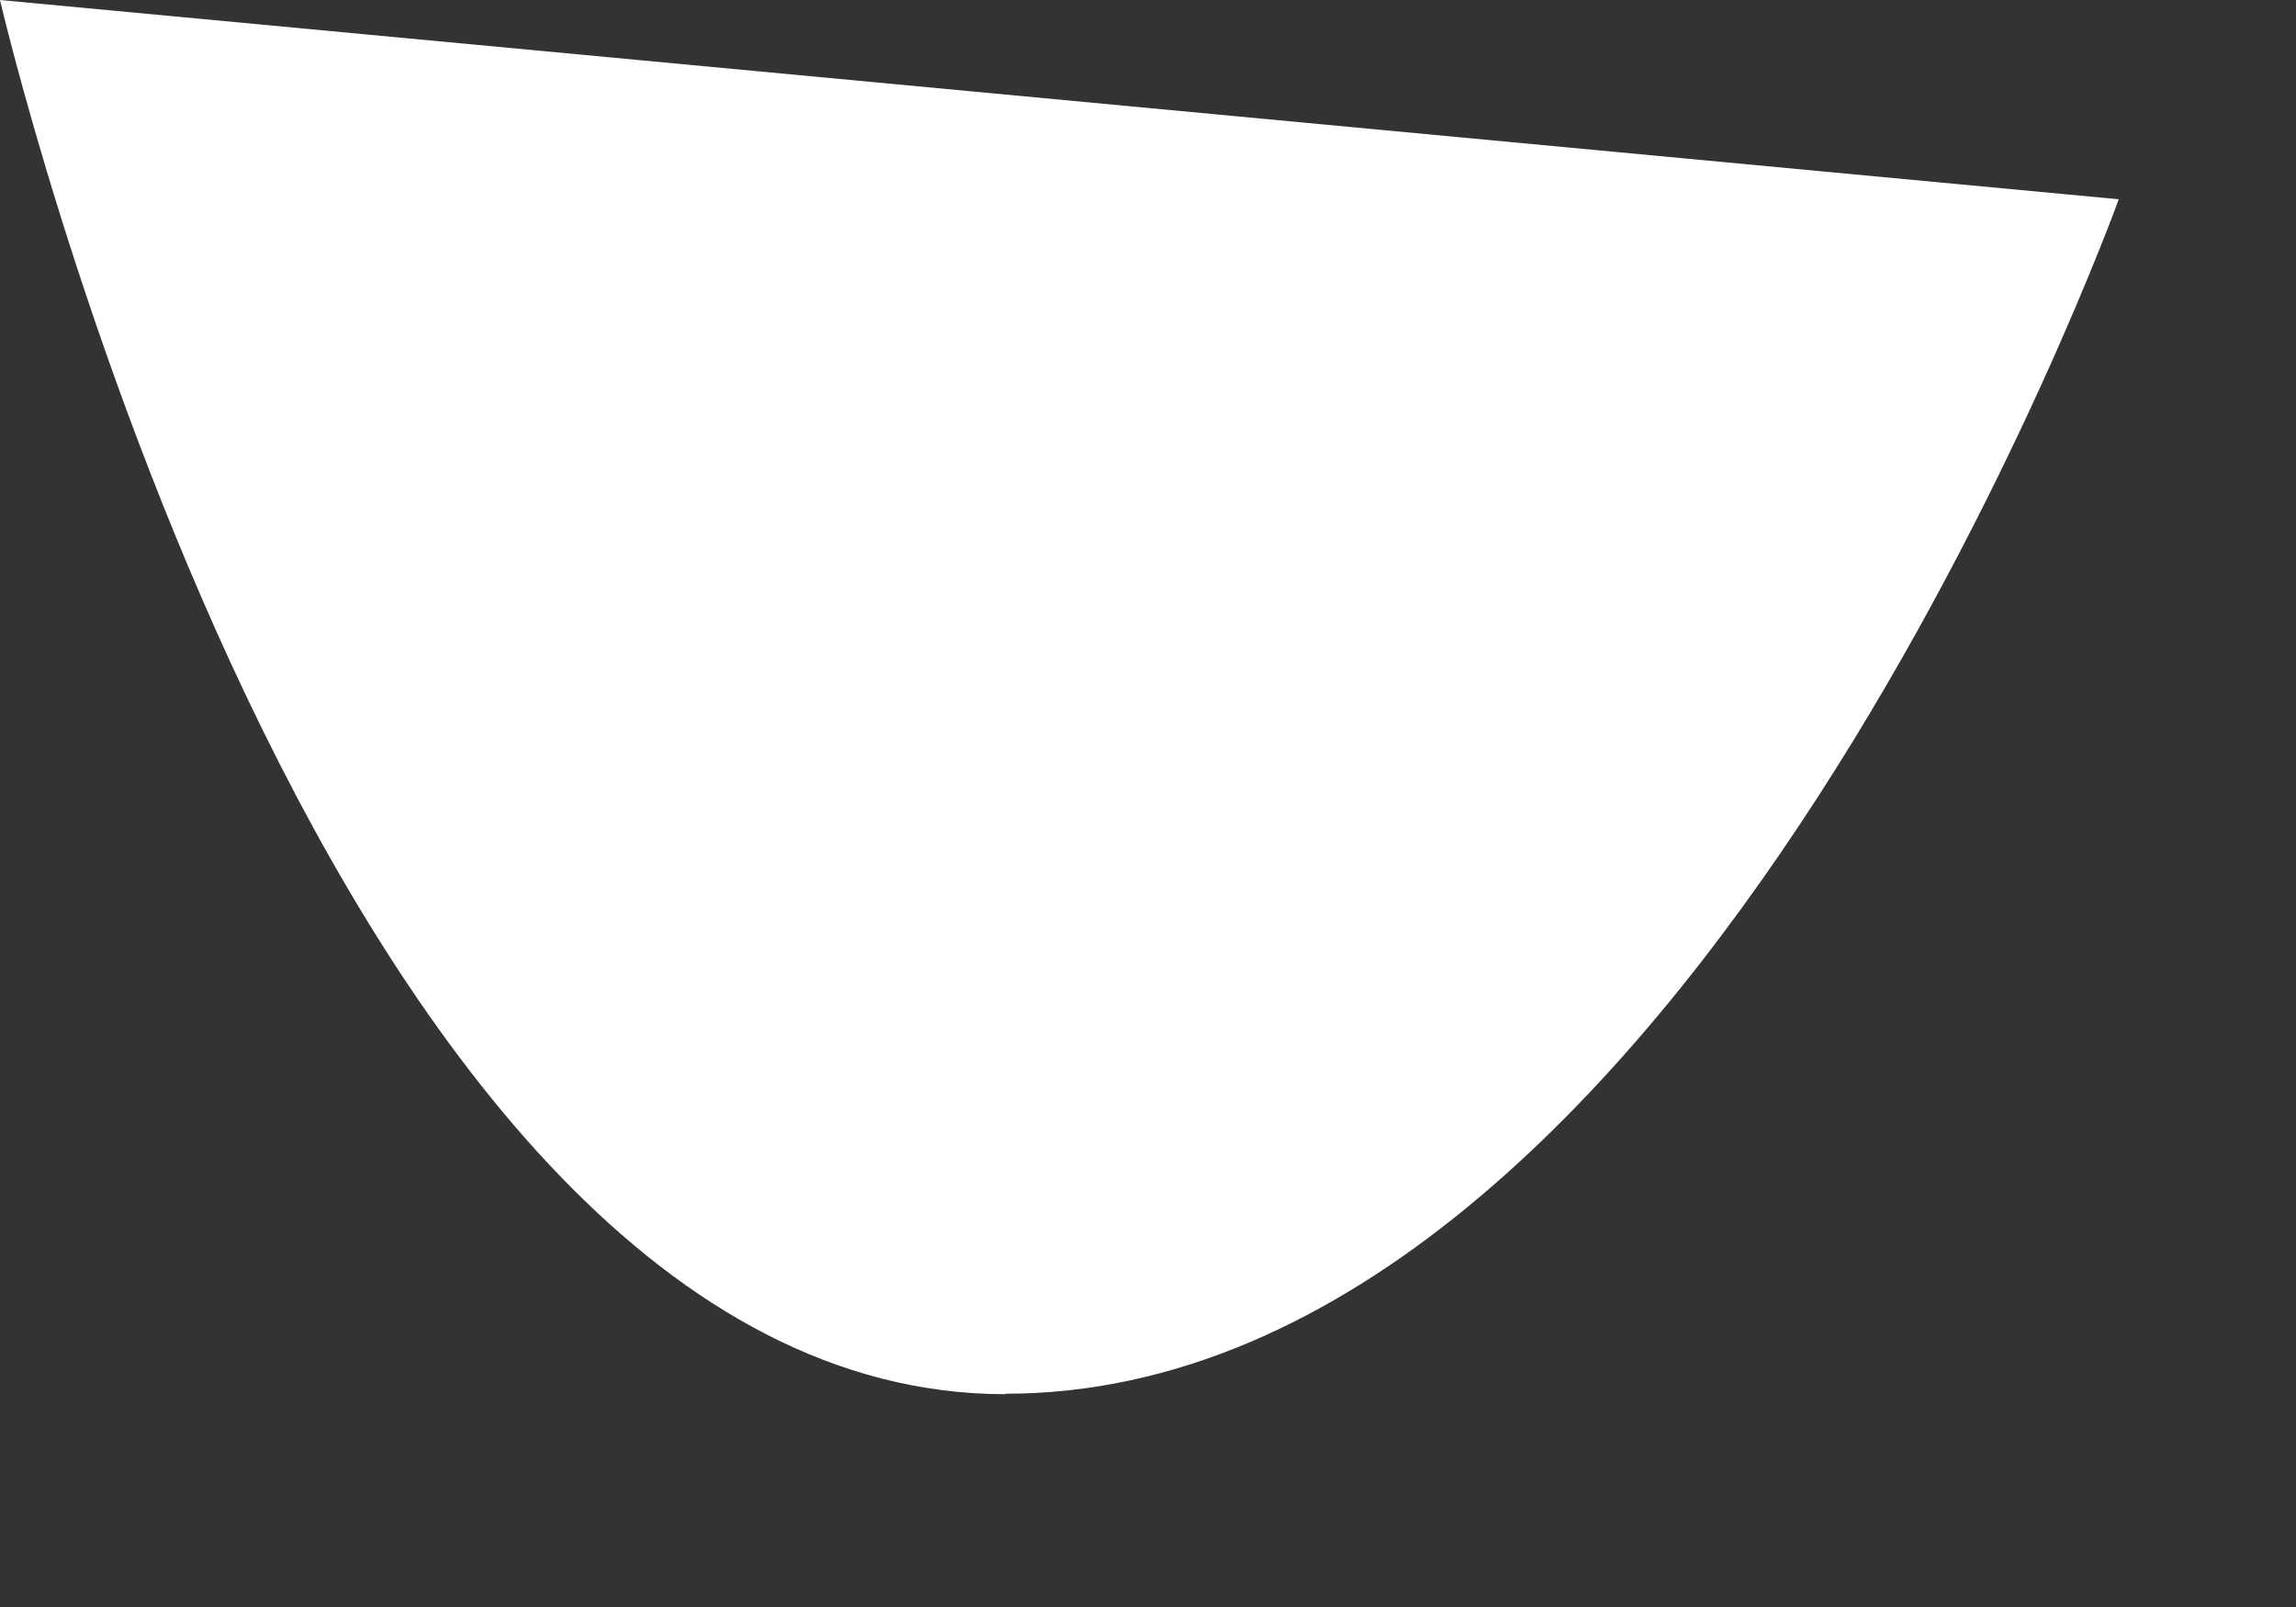 <svg preserveAspectRatio="none" width="100%" height="100%" overflow="visible" style="display: block;" viewBox="0 0 10 7" fill="none" xmlns="http://www.w3.org/2000/svg">
<rect x="0" y="0" width="10" height="7" fill="#333333" stroke="none"/>
<path id="Vector" d="M4.379 6.073C1.406 6.073 0 0 0 0L9.228 0.868C9.228 0.868 7.353 6.071 4.379 6.071V6.073Z" fill="white"/>
</svg>
